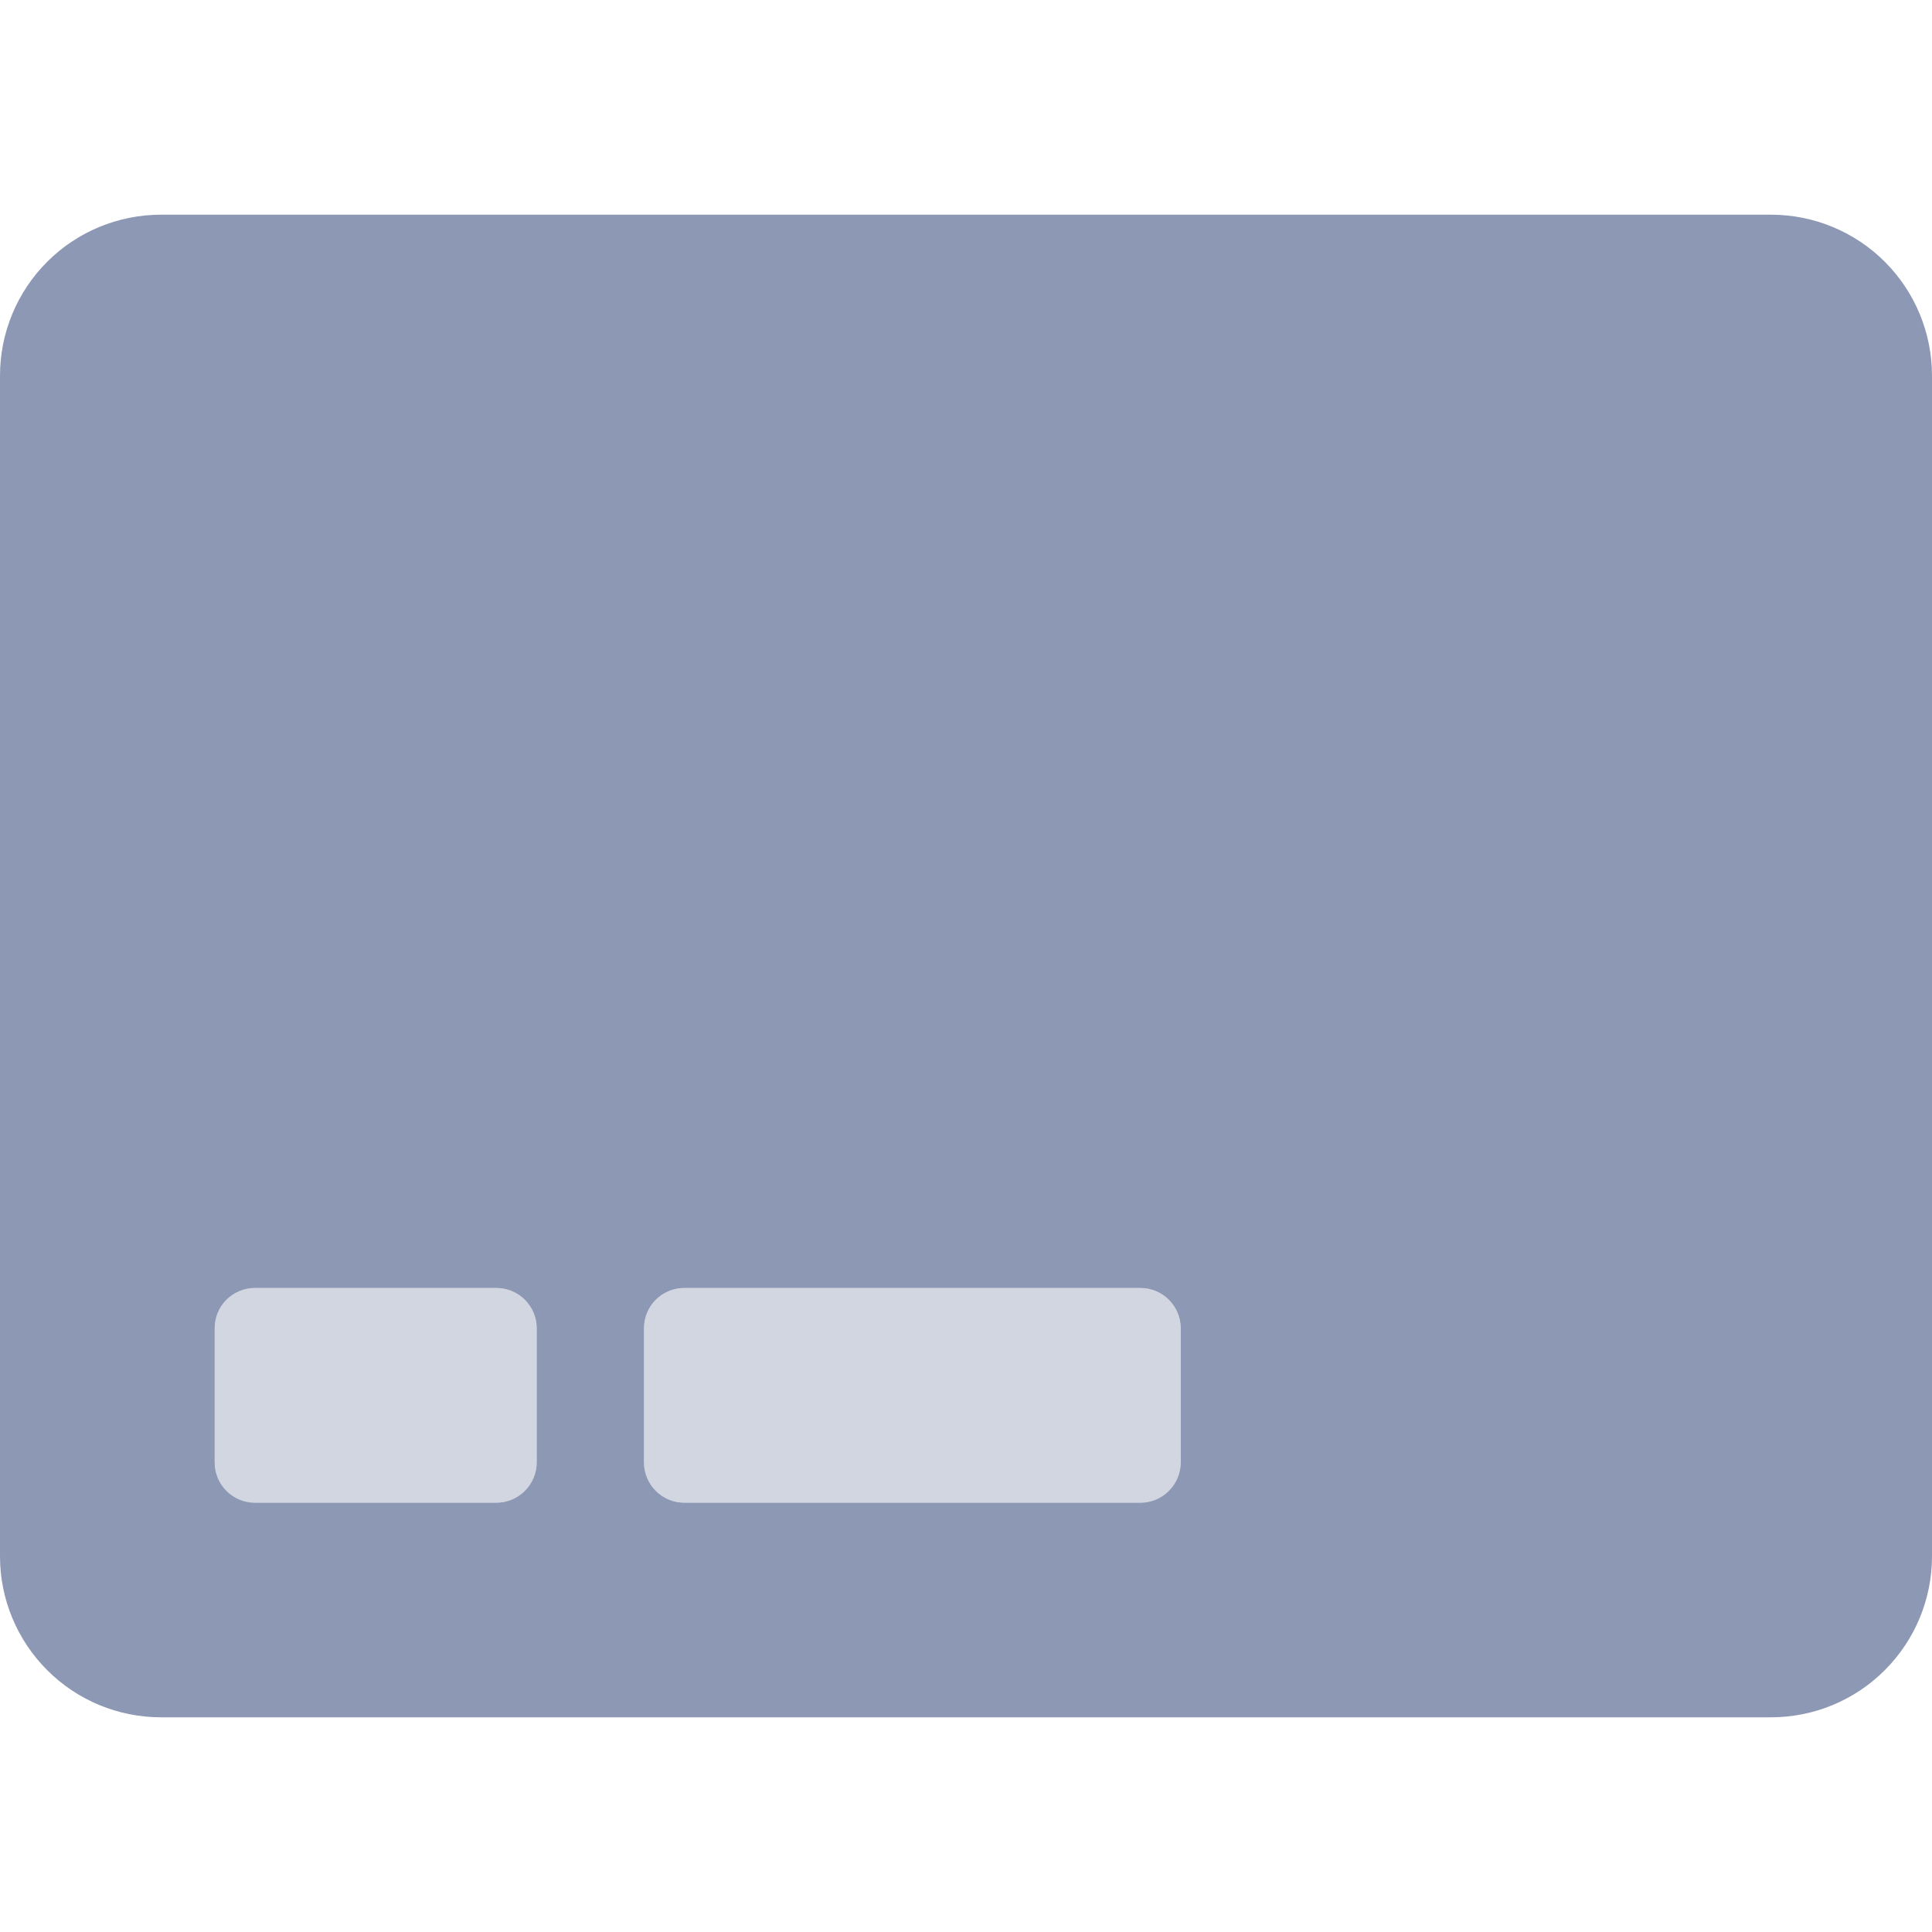 <svg width="24" height="24" viewBox="0 0 24 24" fill="none" xmlns="http://www.w3.org/2000/svg">
<path opacity="0.4" d="M14.166 16H8.5C8.367 16 8.24 16.053 8.146 16.146C8.053 16.24 8 16.367 8 16.5V18.167C8 18.299 8.053 18.427 8.146 18.52C8.24 18.614 8.367 18.667 8.5 18.667H14.166C14.299 18.667 14.426 18.614 14.52 18.52C14.614 18.427 14.666 18.299 14.666 18.167V16.5C14.666 16.367 14.614 16.24 14.52 16.146C14.426 16.053 14.299 16 14.166 16ZM6.167 16H3.167C3.034 16 2.907 16.053 2.813 16.146C2.719 16.24 2.667 16.367 2.667 16.5V18.167C2.667 18.299 2.719 18.427 2.813 18.52C2.907 18.614 3.034 18.667 3.167 18.667H6.167C6.299 18.667 6.426 18.614 6.52 18.52C6.614 18.427 6.667 18.299 6.667 18.167V16.5C6.667 16.367 6.614 16.24 6.52 16.146C6.426 16.053 6.299 16 6.167 16Z" fill="#8D98B4"/>
<path d="M22 2.667H2C1.47 2.667 0.961 2.877 0.586 3.252C0.211 3.627 0 4.136 0 4.667L0 19.333C0 19.864 0.211 20.372 0.586 20.747C0.961 21.123 1.47 21.333 2 21.333H22C22.53 21.333 23.039 21.123 23.414 20.747C23.789 20.372 24 19.864 24 19.333V4.667C24 4.136 23.789 3.627 23.414 3.252C23.039 2.877 22.53 2.667 22 2.667ZM6.667 18.167C6.667 18.299 6.614 18.426 6.52 18.52C6.426 18.614 6.299 18.667 6.167 18.667H3.167C3.034 18.667 2.907 18.614 2.813 18.52C2.719 18.426 2.667 18.299 2.667 18.167V16.5C2.667 16.367 2.719 16.24 2.813 16.146C2.907 16.053 3.034 16 3.167 16H6.167C6.299 16 6.426 16.053 6.52 16.146C6.614 16.24 6.667 16.367 6.667 16.5V18.167ZM14.667 18.167C14.667 18.299 14.614 18.426 14.52 18.52C14.427 18.614 14.299 18.667 14.167 18.667H8.5C8.367 18.667 8.24 18.614 8.146 18.52C8.053 18.426 8 18.299 8 18.167V16.5C8 16.367 8.053 16.24 8.146 16.146C8.24 16.053 8.367 16 8.5 16H14.167C14.299 16 14.427 16.053 14.52 16.146C14.614 16.24 14.667 16.367 14.667 16.5V18.167Z" fill="#8D98B4"/>
</svg>
